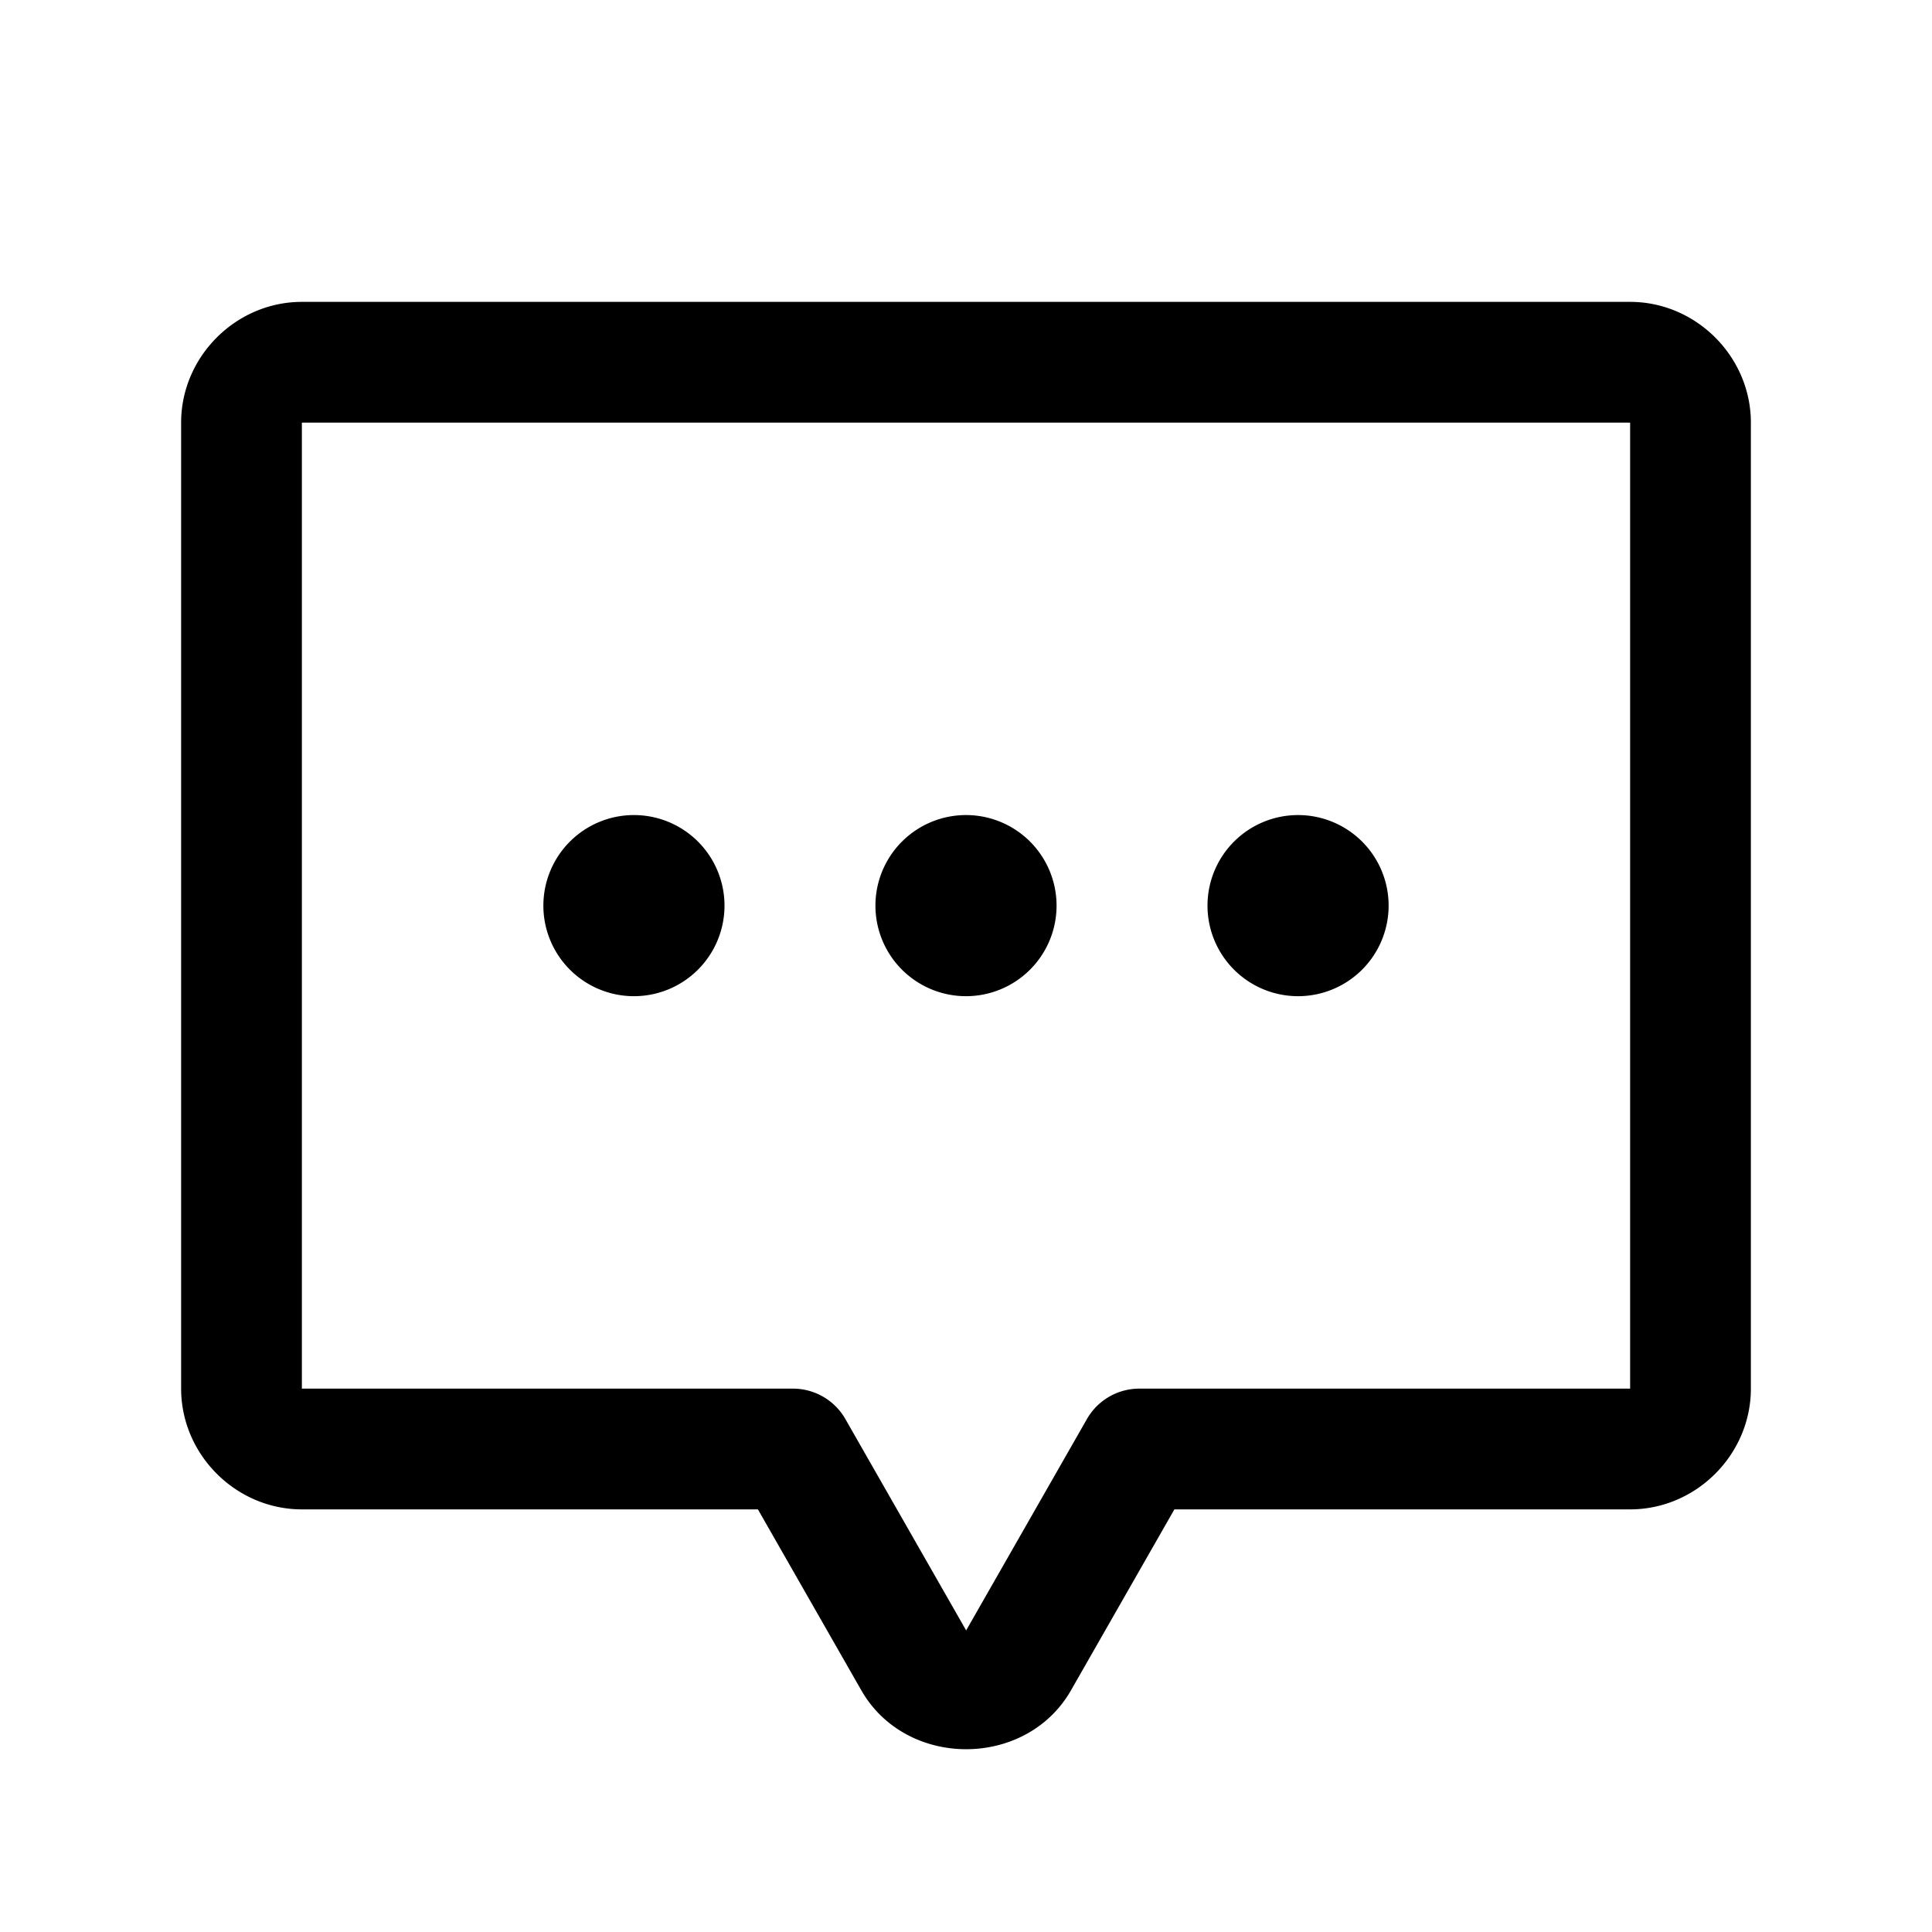 <svg xmlns="http://www.w3.org/2000/svg" viewBox="0 0 256 256"><path d="M40 40c-8.742 0-16 7.258-16 16v128c0 8.742 7.258 16 16 16h60.428l13.697 23.969c5.946 10.417 21.85 10.416 27.793-.004L155.613 200H216c8.742 0 16-7.258 16-16V56c0-8.742-7.258-16-16-16zm0 16h176v128h-65.03a8 8 0 0 0-6.947 4.031l-16 28-.003.006-.004-.006-16-28A8 8 0 0 0 105.07 184H40zm44 52a12 12 0 0 0-12 12 12 12 0 0 0 12 12 12 12 0 0 0 12-12 12 12 0 0 0-12-12zm44 0a12 12 0 0 0-12 12 12 12 0 0 0 12 12 12 12 0 0 0 12-12 12 12 0 0 0-12-12zm44 0a12 12 0 0 0-12 12 12 12 0 0 0 12 12 12 12 0 0 0 12-12 12 12 0 0 0-12-12z"/></svg>